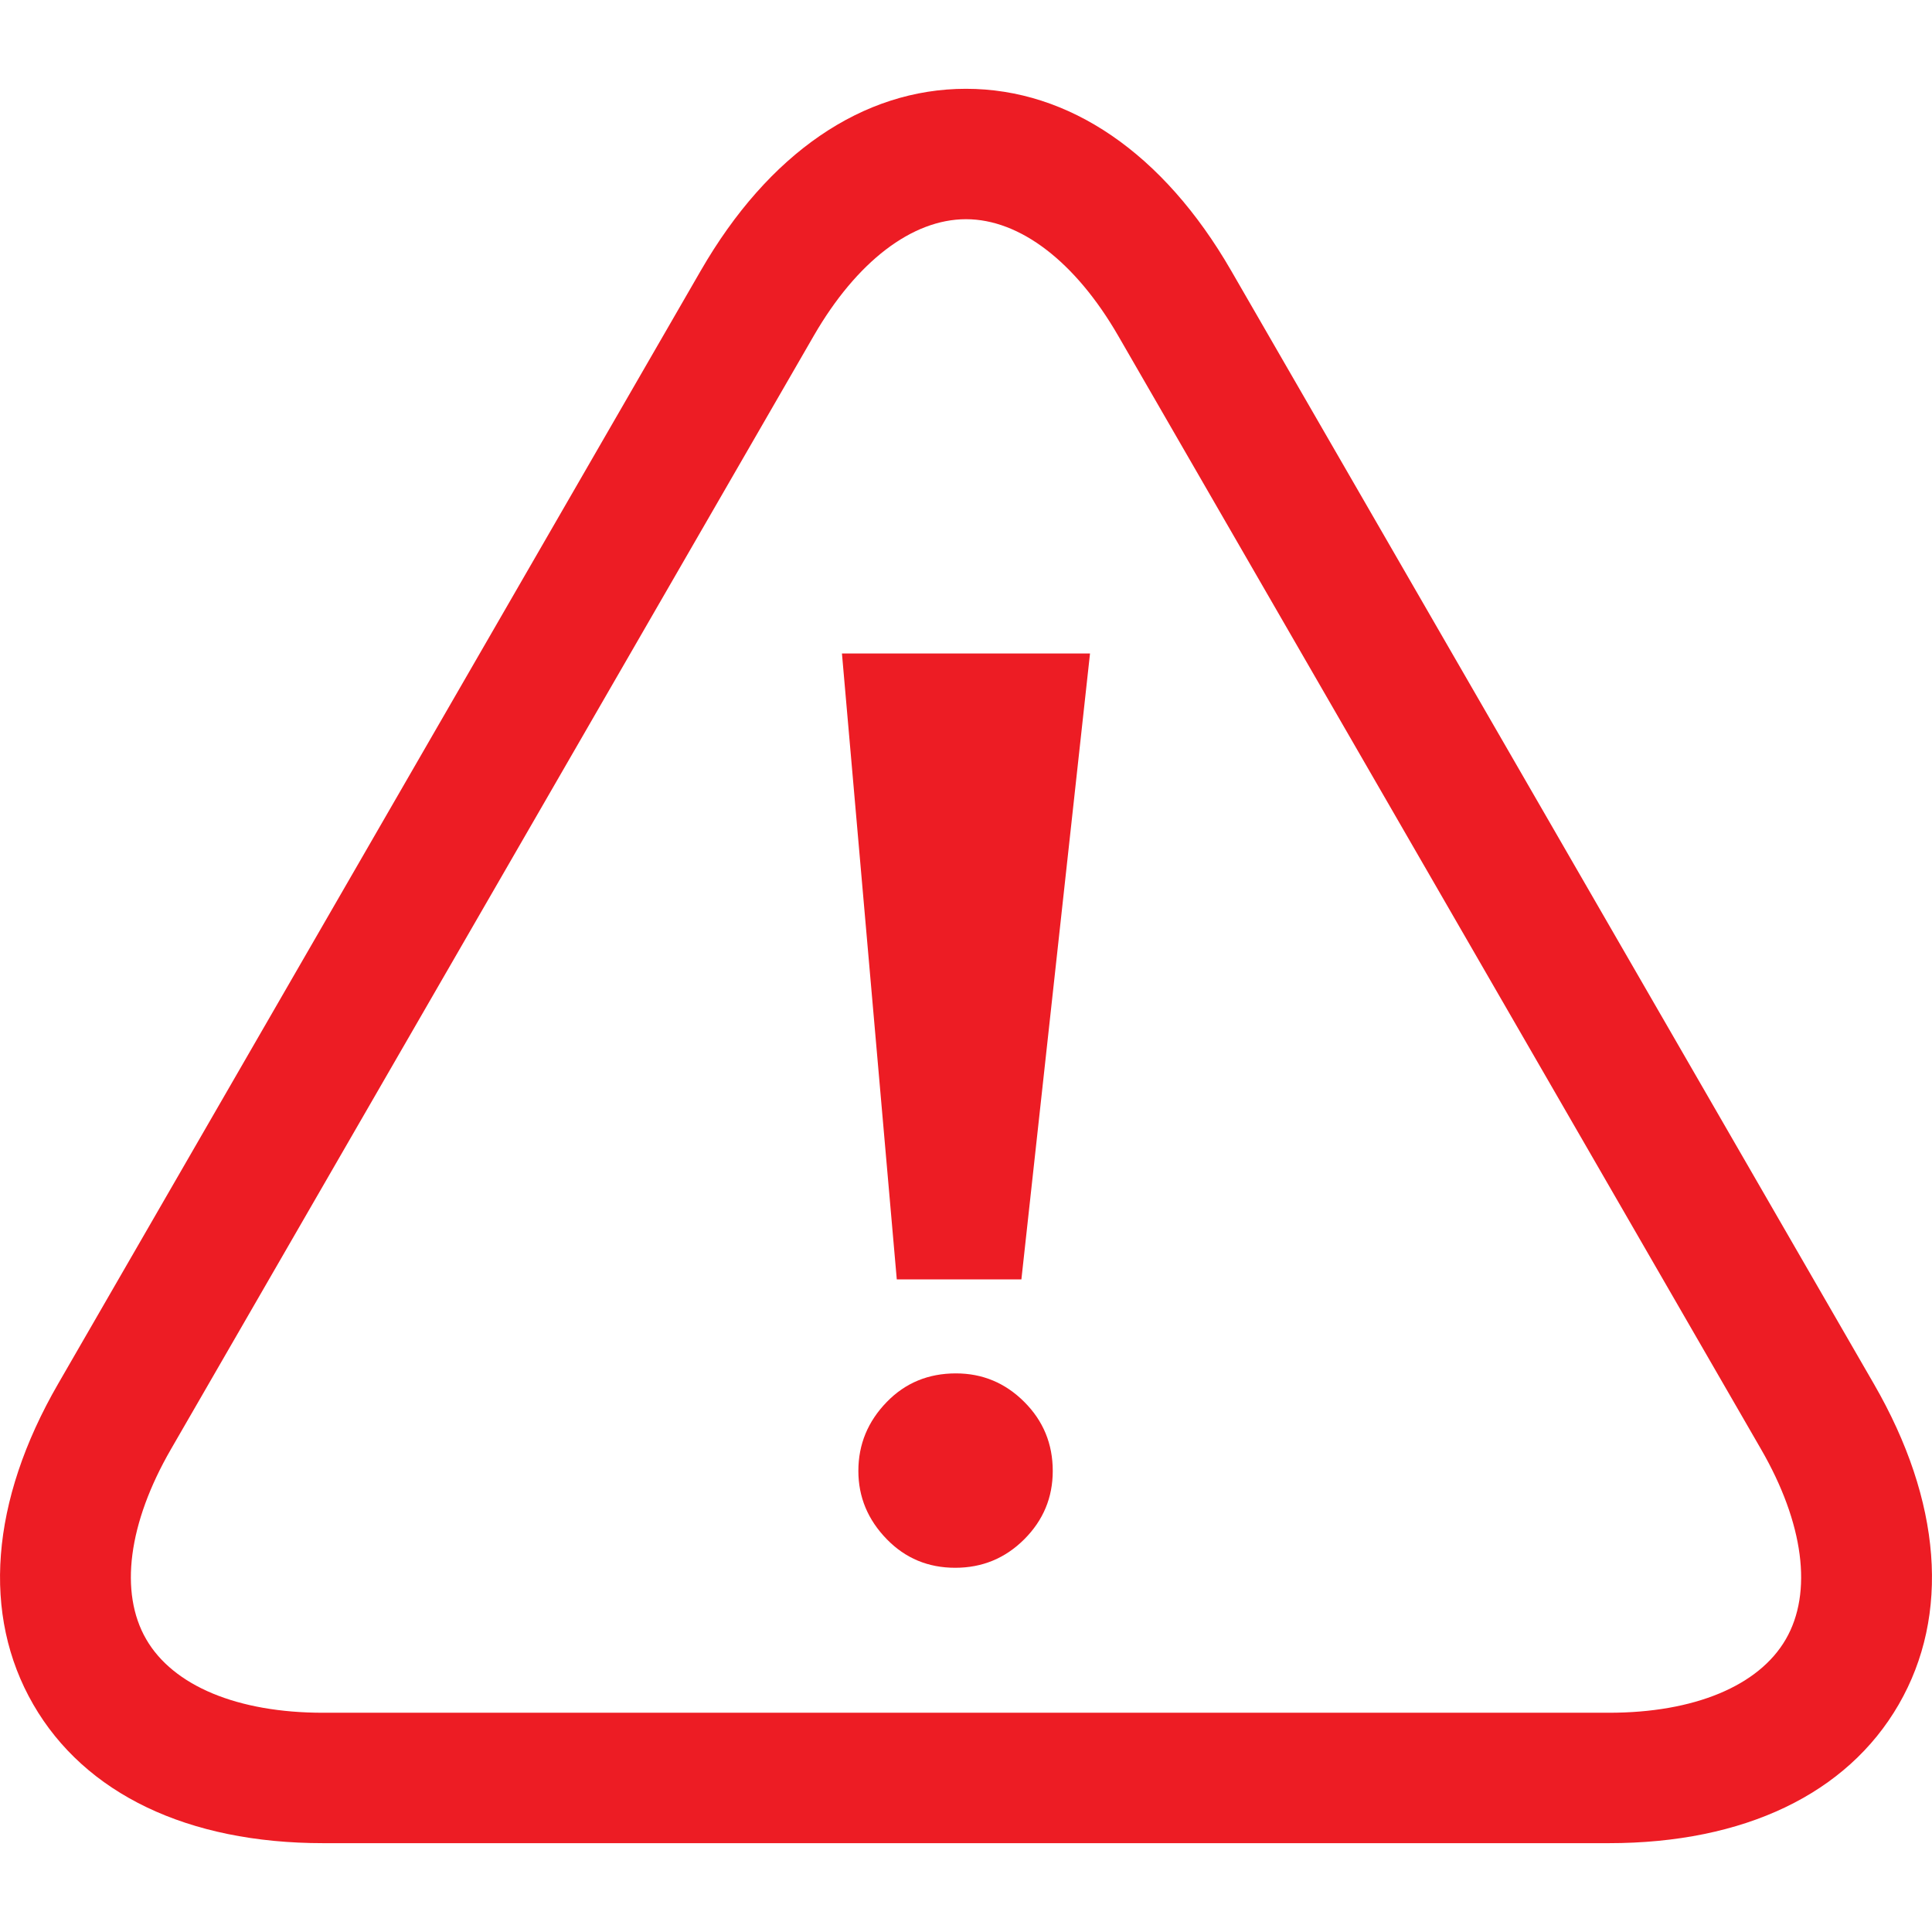 <?xml version="1.0" encoding="utf-8"?>
<!-- Generator: Adobe Illustrator 16.0.0, SVG Export Plug-In . SVG Version: 6.00 Build 0)  -->
<!DOCTYPE svg PUBLIC "-//W3C//DTD SVG 1.1//EN" "http://www.w3.org/Graphics/SVG/1.1/DTD/svg11.dtd">
<svg version="1.1" id="Layer_1" xmlns="http://www.w3.org/2000/svg" xmlns:xlink="http://www.w3.org/1999/xlink" x="0px" y="0px"
	 width="52px" height="52px" viewBox="0 0 52 52" enable-background="new 0 0 52 52" xml:space="preserve">
<g>
	<g>
		<path fill="#ED1C24" d="M43.303,49.609H8.697c-3.641,0-6.412-1.326-7.802-3.734s-1.154-5.471,0.667-8.625L18.864,7.28
			c1.82-3.153,4.354-4.89,7.135-4.89c2.78,0,5.314,1.736,7.135,4.89l17.303,29.97c1.821,3.154,2.059,6.216,0.668,8.625
			C49.715,48.283,46.943,49.609,43.303,49.609z M26,5.9c-1.453,0-2.945,1.143-4.096,3.135L4.601,39.006
			c-1.15,1.991-1.394,3.855-0.667,5.113s2.462,1.98,4.763,1.98h34.606c2.301,0,4.037-0.723,4.763-1.98
			c0.727-1.258,0.483-3.122-0.667-5.113L30.095,9.035C28.944,7.043,27.451,5.9,26,5.9z"/>
	</g>
	<g>
		<path fill="#ED1C24" d="M25.728,36.965c0.716,0,1.329,0.256,1.84,0.767c0.512,0.511,0.767,1.13,0.767,1.858
			c0,0.716-0.255,1.328-0.767,1.84c-0.511,0.511-1.131,0.767-1.858,0.767c-0.729,0-1.342-0.256-1.84-0.767
			c-0.511-0.523-0.767-1.137-0.767-1.84c0-0.715,0.256-1.334,0.767-1.858C24.367,37.221,24.986,36.965,25.728,36.965z
			 M29.338,17.588l-1.847,16.847h-3.354l-1.476-16.847H29.338z"/>
	</g>
</g>
</svg>
